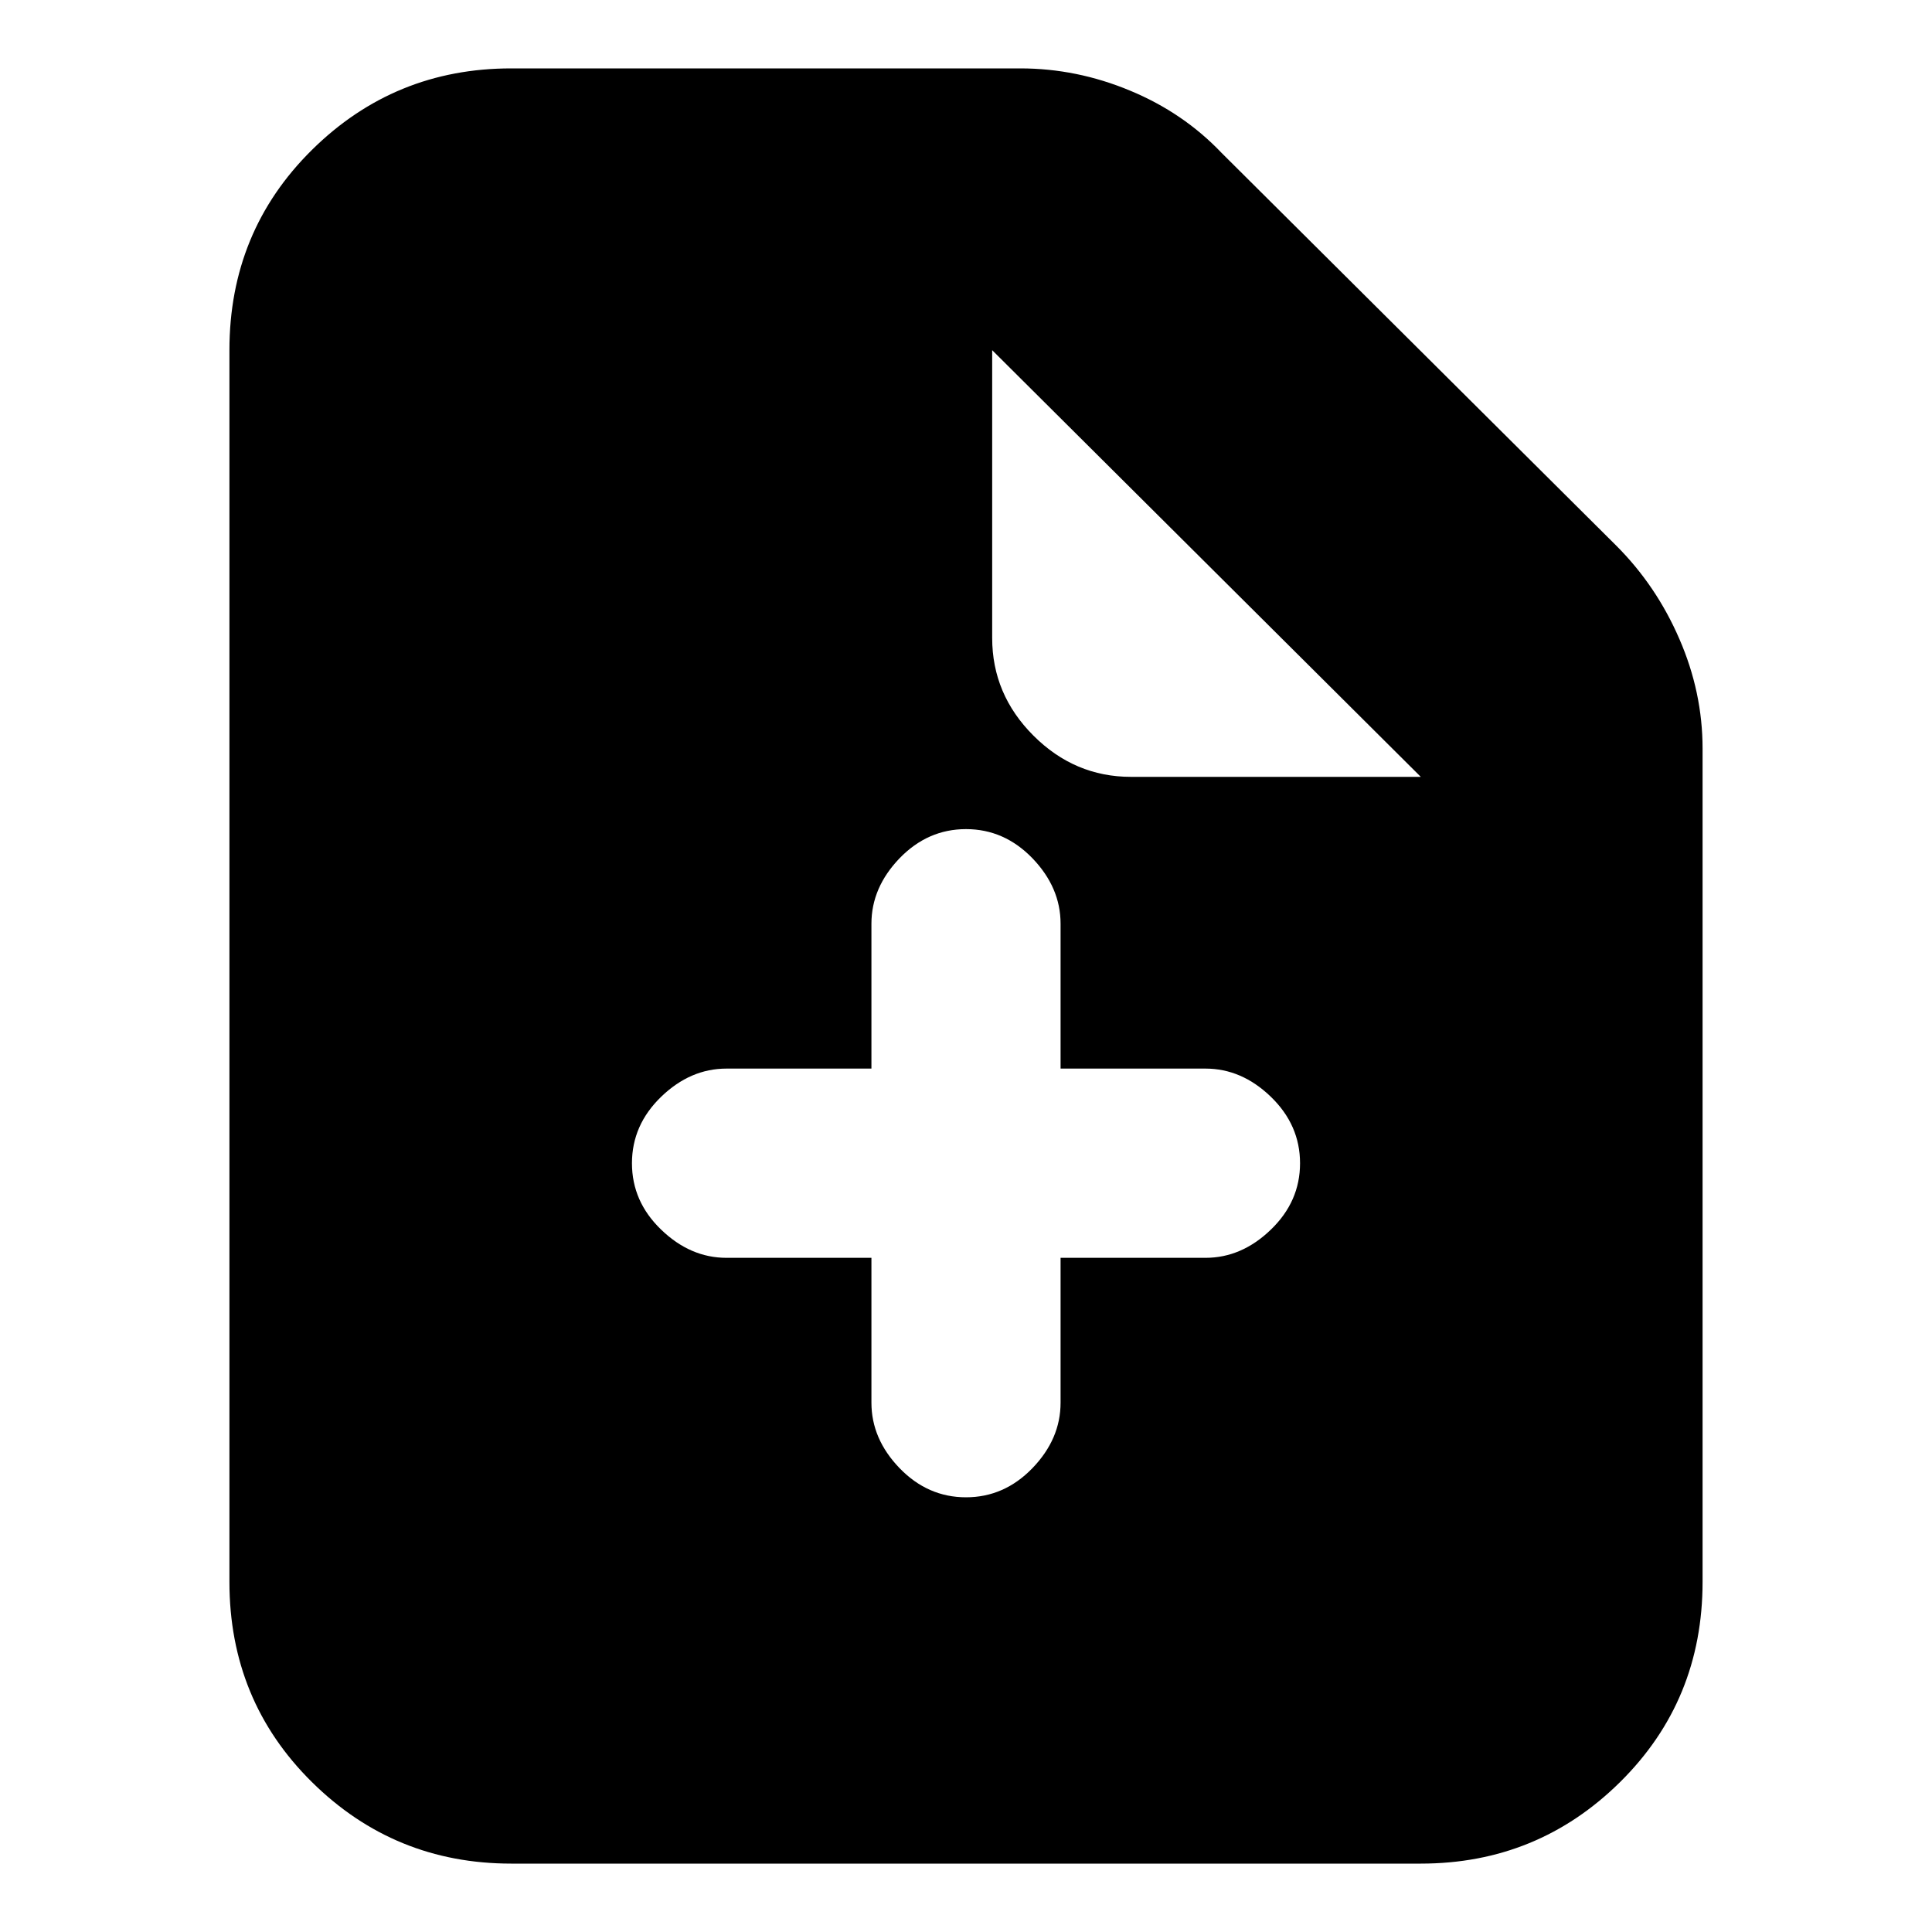 <svg xmlns="http://www.w3.org/2000/svg" height="20" width="20"><path d="M10 15.5Q10.396 15.5 10.688 15.198Q10.979 14.896 10.979 14.521V13.021H12.479Q12.854 13.021 13.156 12.729Q13.458 12.438 13.458 12.042Q13.458 11.646 13.156 11.354Q12.854 11.062 12.479 11.062H10.979V9.562Q10.979 9.188 10.688 8.885Q10.396 8.583 10 8.583Q9.604 8.583 9.312 8.885Q9.021 9.188 9.021 9.562V11.062H7.521Q7.146 11.062 6.844 11.354Q6.542 11.646 6.542 12.042Q6.542 12.438 6.844 12.729Q7.146 13.021 7.521 13.021H9.021V14.521Q9.021 14.896 9.312 15.198Q9.604 15.5 10 15.5ZM5.292 19.292Q4.083 19.292 3.229 18.448Q2.375 17.604 2.375 16.375V3.625Q2.375 2.396 3.229 1.552Q4.083 0.708 5.292 0.708H10.562Q11.146 0.708 11.698 0.938Q12.25 1.167 12.646 1.583L16.729 5.646Q17.146 6.062 17.385 6.615Q17.625 7.167 17.625 7.75V16.375Q17.625 17.604 16.771 18.448Q15.917 19.292 14.708 19.292ZM11.708 8.042H14.708L10.271 3.625V6.604Q10.271 7.188 10.698 7.615Q11.125 8.042 11.708 8.042Z"/></svg>